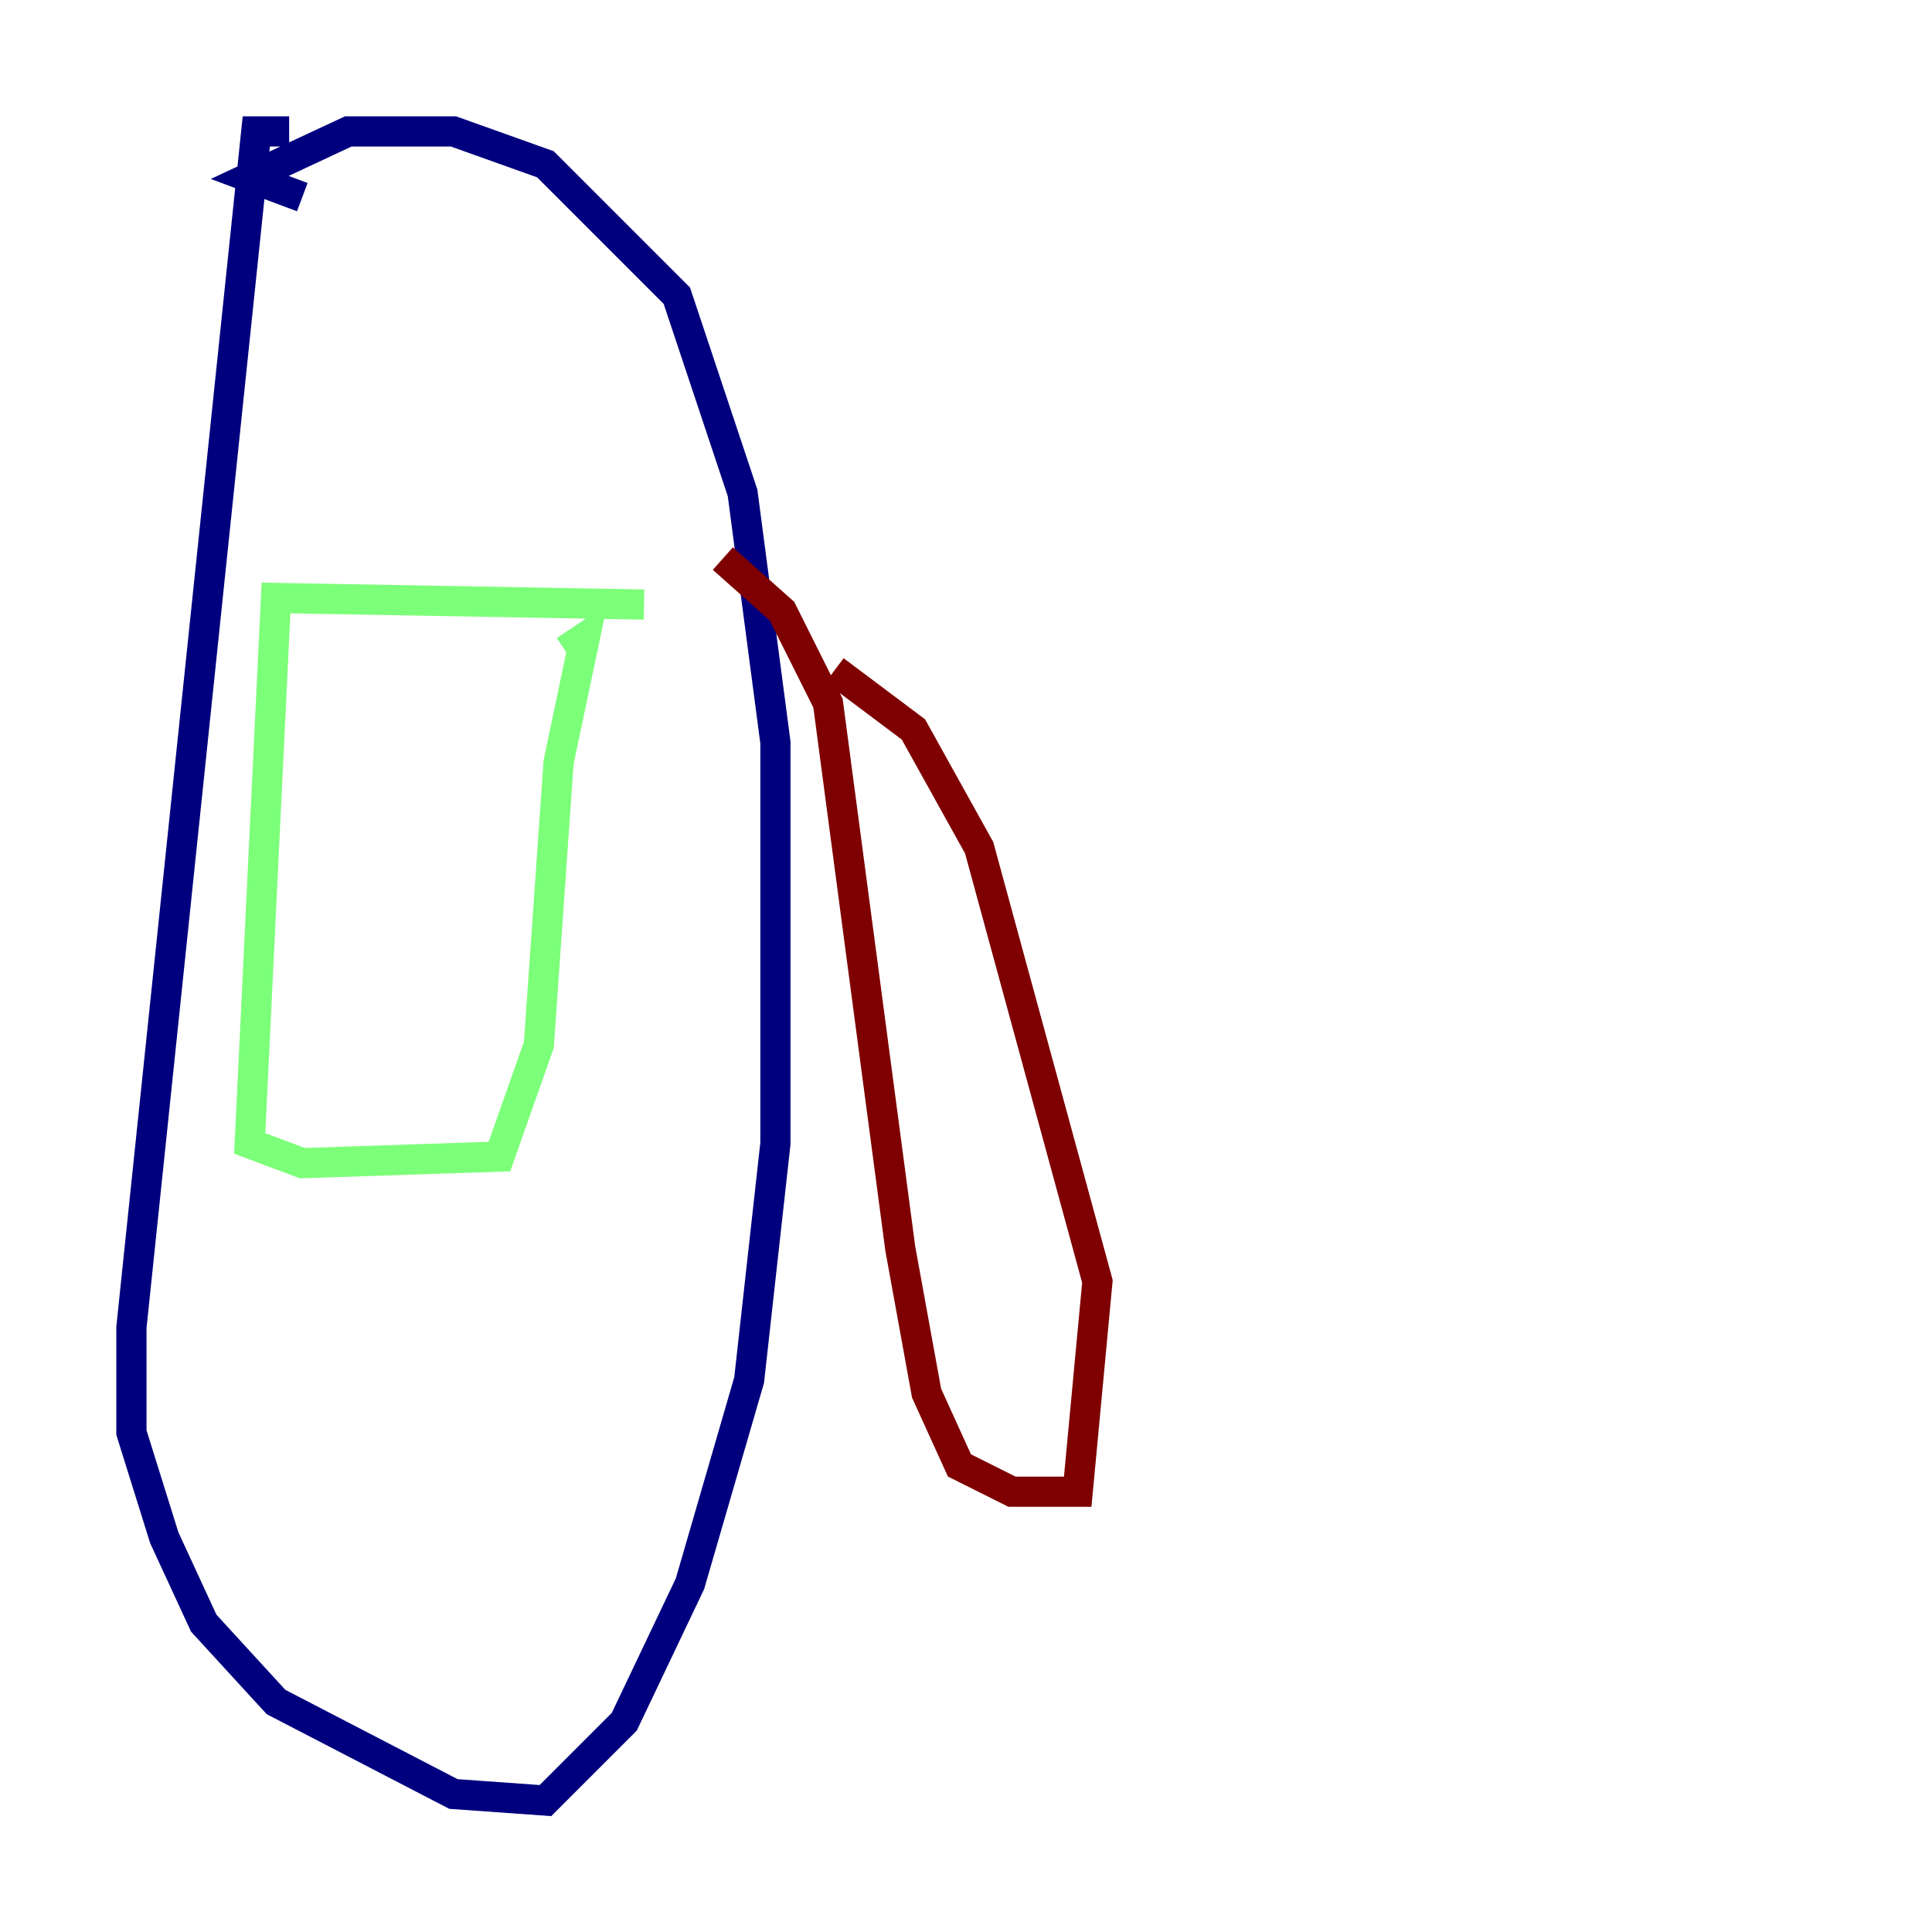 <?xml version="1.0" encoding="utf-8" ?>
<svg baseProfile="tiny" height="128" version="1.2" viewBox="0,0,128,128" width="128" xmlns="http://www.w3.org/2000/svg" xmlns:ev="http://www.w3.org/2001/xml-events" xmlns:xlink="http://www.w3.org/1999/xlink"><defs /><polyline fill="none" points="19.157,8.707 16.98,8.707 8.707,87.946 8.707,94.912 10.884,101.878 13.497,107.537 18.286,112.762 30.041,118.857 36.136,119.293 41.361,114.068 45.714,104.925 49.633,91.429 51.374,75.755 51.374,49.197 49.197,32.653 44.843,19.592 36.136,10.884 30.041,8.707 23.075,8.707 16.544,11.755 20.027,13.061" stroke="#00007f" stroke-width="2" /><polyline fill="none" points="37.442,43.102 38.748,42.231 37.007,50.503 35.701,69.225 33.088,76.626 20.027,77.061 16.544,75.755 18.286,39.619 42.667,40.054" stroke="#7cff79" stroke-width="2" /><polyline fill="none" points="47.891,37.007 51.809,40.49 54.857,46.585 59.646,82.721 61.388,92.299 63.565,97.088 67.048,98.83 71.401,98.83 72.707,84.898 64.871,56.163 60.517,48.327 55.292,44.408" stroke="#7f0000" stroke-width="2" /></svg>